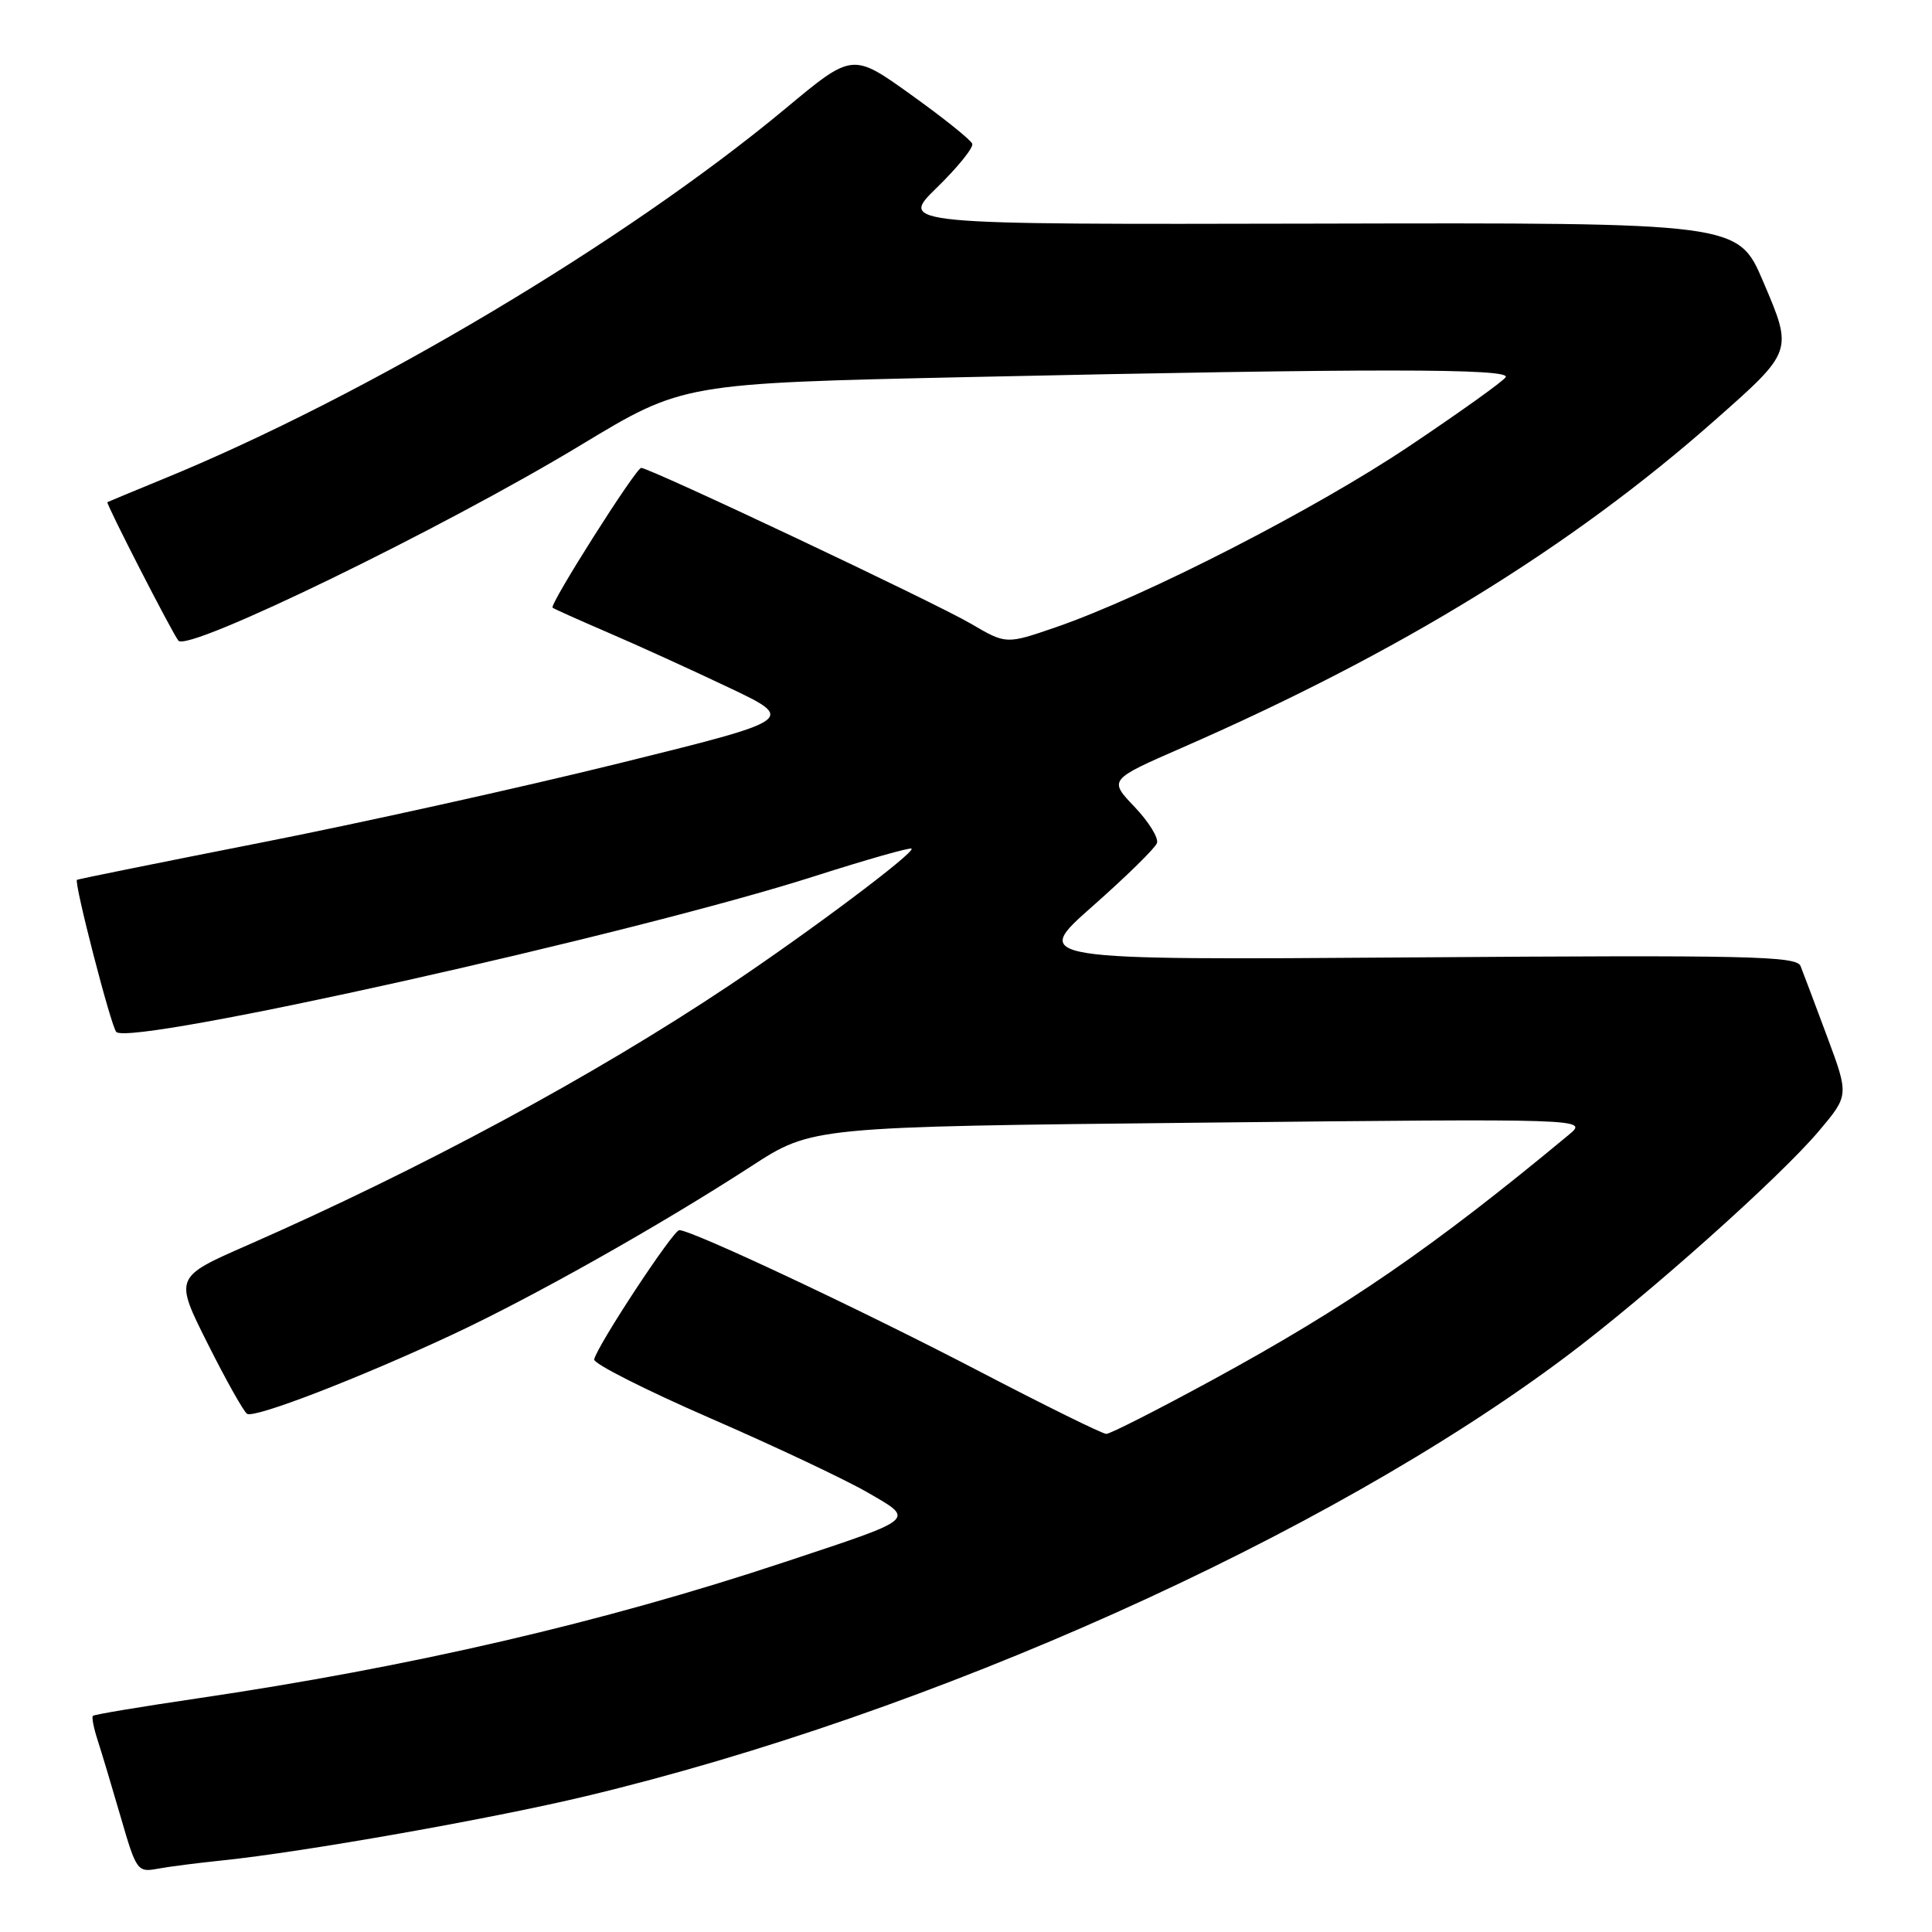 <?xml version="1.0" encoding="UTF-8" standalone="no"?>
<!DOCTYPE svg PUBLIC "-//W3C//DTD SVG 1.1//EN" "http://www.w3.org/Graphics/SVG/1.1/DTD/svg11.dtd" >
<svg xmlns="http://www.w3.org/2000/svg" xmlns:xlink="http://www.w3.org/1999/xlink" version="1.1" viewBox="0 0 256 256">
 <g >
 <path fill="currentColor"
d=" M 29.50 246.51 C 40.16 245.41 65.08 241.01 77.64 238.00 C 123.39 227.07 175.75 203.58 207.51 179.75 C 218.32 171.64 235.82 156.02 241.01 149.87 C 245.00 145.14 245.00 145.14 242.09 137.32 C 240.49 133.02 238.91 128.82 238.58 128.00 C 238.05 126.68 231.70 126.54 187.33 126.86 C 136.68 127.22 136.68 127.22 144.76 120.09 C 149.21 116.16 153.05 112.40 153.30 111.72 C 153.55 111.05 152.22 108.89 150.33 106.91 C 146.91 103.32 146.91 103.32 156.71 99.04 C 185.47 86.47 208.22 72.48 227.20 55.71 C 237.62 46.51 237.59 46.58 233.63 37.31 C 230.30 29.50 230.30 29.50 174.71 29.63 C 119.12 29.75 119.12 29.75 124.14 24.86 C 126.90 22.17 129.01 19.56 128.83 19.05 C 128.65 18.54 125.00 15.62 120.73 12.56 C 112.96 6.99 112.96 6.99 104.11 14.36 C 82.88 32.02 48.51 52.48 21.50 63.52 C 17.65 65.10 14.38 66.46 14.23 66.54 C 14.00 66.68 22.79 83.83 23.64 84.89 C 24.89 86.46 58.64 70.05 77.00 58.95 C 90.50 50.79 90.50 50.79 128.50 49.96 C 181.85 48.80 200.24 48.81 199.51 49.98 C 199.18 50.52 193.42 54.64 186.70 59.14 C 174.23 67.51 151.72 79.04 139.91 83.11 C 133.32 85.38 133.32 85.38 128.66 82.65 C 123.89 79.85 86.11 62.00 84.96 62.00 C 84.26 62.00 72.77 80.12 73.22 80.52 C 73.37 80.66 76.65 82.13 80.50 83.79 C 84.35 85.44 91.55 88.72 96.50 91.07 C 105.50 95.34 105.50 95.34 82.00 101.15 C 69.07 104.34 47.70 109.08 34.50 111.67 C 21.30 114.27 10.37 116.48 10.20 116.58 C 9.76 116.85 14.72 136.06 15.41 136.74 C 17.31 138.65 84.00 123.77 107.97 116.09 C 114.82 113.90 120.59 112.26 120.79 112.45 C 121.29 112.95 107.13 123.57 96.50 130.66 C 78.61 142.60 55.77 154.91 32.80 164.99 C 23.10 169.24 23.10 169.24 27.52 178.04 C 29.95 182.89 32.30 187.07 32.74 187.34 C 33.75 187.96 47.65 182.59 60.06 176.79 C 70.80 171.76 87.49 162.35 99.55 154.53 C 107.60 149.30 107.60 149.30 159.03 148.76 C 210.46 148.22 210.46 148.22 207.88 150.36 C 189.91 165.28 178.40 173.20 160.51 182.93 C 153.36 186.82 147.10 190.00 146.59 190.00 C 146.08 190.00 138.42 186.22 129.56 181.60 C 114.03 173.51 91.68 163.00 90.01 163.00 C 89.20 163.00 79.16 178.25 78.73 180.13 C 78.60 180.67 85.47 184.15 94.00 187.87 C 102.53 191.58 111.92 196.01 114.87 197.71 C 121.31 201.43 121.70 201.10 103.94 206.99 C 79.94 214.97 54.39 220.89 26.06 225.06 C 18.67 226.15 12.48 227.18 12.31 227.36 C 12.13 227.53 12.42 228.99 12.94 230.59 C 13.46 232.19 14.84 236.79 16.01 240.82 C 18.04 247.84 18.23 248.11 20.81 247.63 C 22.29 247.35 26.20 246.85 29.50 246.51 Z "/>
</g>
</svg>
